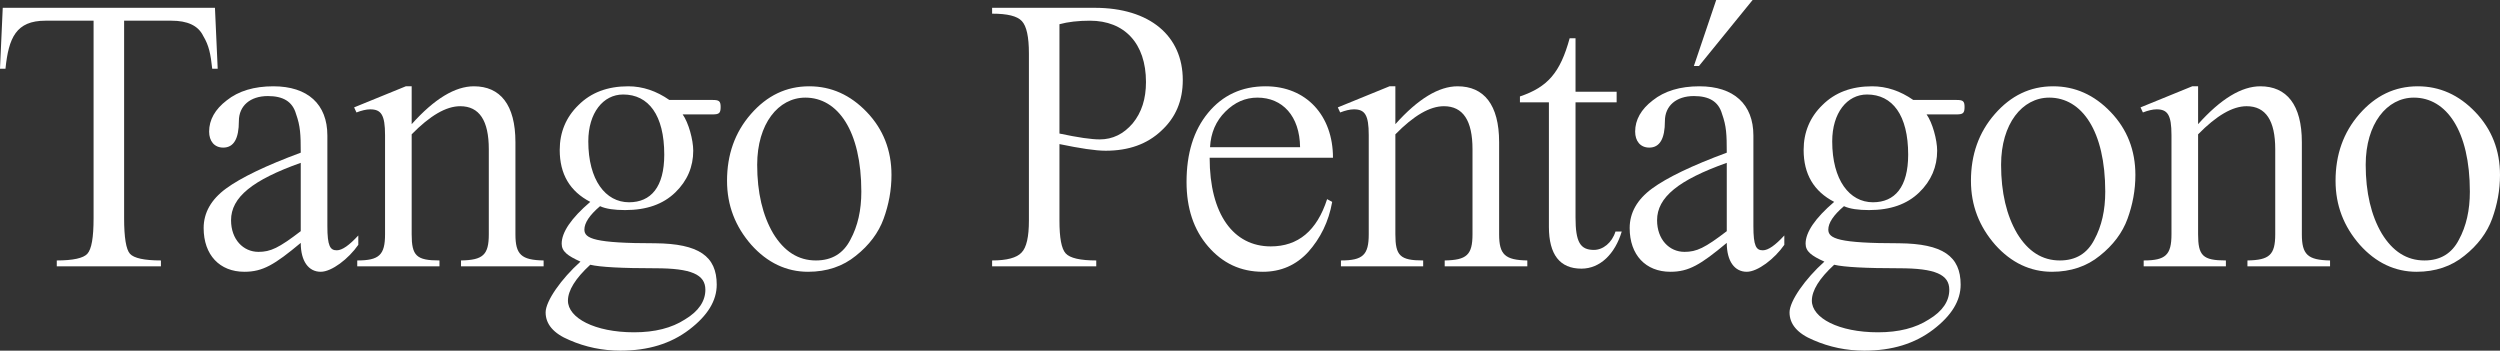 <svg width="1376" height="193" viewBox="0 0 1376 193" fill="none" xmlns="http://www.w3.org/2000/svg">
<rect x="0" y="0" width="1376" height="193" fill="#333333" stroke="none"/>
<path d="M94.39 11.391C103.01 11.391 109.044 13.97 111.846 19.773C115.078 25.146 115.94 29.874 116.802 37.826H119.819L118.311 4.298H1.509L0 37.826H3.017C4.741 20.847 8.836 11.391 24.998 11.391H51.505V120.141C51.505 130.673 50.428 137.12 48.057 139.699C45.902 142.063 40.299 143.353 31.248 143.353V146.577H88.572V143.353C79.305 143.353 73.702 142.063 71.547 139.699C69.392 137.335 68.314 130.673 68.314 120.141V11.391H94.39Z" fill="white"/>
<path d="M180.184 74.578C180.184 57.384 169.409 47.498 150.444 47.498C139.885 47.498 131.265 50.077 124.8 55.235C118.335 60.178 115.102 65.981 115.102 72.429C115.102 77.587 117.904 81.24 122.86 81.24C128.679 81.24 131.48 76.297 131.48 66.626C131.48 58.244 137.73 52.871 147.427 52.871C155.832 52.871 161.004 55.88 162.944 62.757C165.314 69.42 165.53 73.933 165.53 84.034C146.35 91.127 132.558 97.79 124.369 103.807C116.18 109.825 112.085 117.133 112.085 125.514C112.085 140.344 120.921 149.586 134.497 149.586C144.626 149.586 151.091 145.717 165.53 133.682C165.53 143.783 169.84 149.586 176.52 149.586C182.554 149.586 191.821 142.493 197.209 134.756V129.598C192.252 134.971 188.373 137.765 185.356 137.765C181.692 137.765 180.184 135.401 180.184 124.44V74.578ZM165.53 127.234C153.461 136.476 148.936 138.625 142.255 138.625C133.851 138.625 127.17 131.747 127.17 121.216C127.17 108.536 139.023 99.079 165.53 89.623V127.234Z" fill="white"/>
<path d="M223.352 47.498L194.905 59.104L196.198 61.898C199 60.823 201.586 60.178 203.741 60.178C209.775 60.178 211.93 63.187 211.93 74.363V128.953C211.93 140.344 208.698 143.353 196.629 143.353V146.577H241.885V143.353C229.17 143.353 226.584 140.774 226.584 128.953V73.933C236.713 63.617 245.549 58.459 253.307 58.459C263.866 58.459 269.038 66.411 269.038 82.1V128.953C269.038 140.344 265.806 143.138 253.738 143.353V146.577H299.209V143.353C286.925 143.138 283.693 140.129 283.693 128.953V78.232C283.693 57.599 275.288 47.498 260.849 47.498C250.505 47.498 239.083 54.375 226.584 68.345V47.498H223.352Z" fill="white"/>
<path d="M300.311 171.938C300.311 178.385 304.621 183.543 313.457 187.197C322.293 191.066 331.775 193 341.472 193C356.773 193 369.272 189.131 379.401 181.394C389.53 173.657 394.486 165.49 394.486 156.678C394.486 140.989 384.573 134.111 360.652 133.896C327.249 133.896 321.646 131.317 321.646 126.374C321.646 122.72 324.448 118.422 330.266 113.479C333.499 114.983 338.24 115.628 344.059 115.628C355.911 115.628 364.962 112.404 371.643 105.957C378.323 99.509 381.556 91.772 381.556 82.96C381.556 76.942 378.97 67.486 375.737 62.972H392.116C395.779 62.972 396.641 62.327 396.641 58.889C396.641 55.665 395.779 55.02 392.331 55.02H368.41C361.299 50.077 353.756 47.498 345.783 47.498C334.361 47.498 325.31 50.937 318.414 57.814C311.518 64.477 308.07 72.859 308.07 82.53C308.07 95.855 313.673 105.312 324.879 111.115C314.319 120.141 309.147 127.879 309.147 134.111C309.147 138.41 312.38 140.774 319.491 143.998C308.932 153.454 300.311 165.705 300.311 171.938ZM342.981 52.011C356.989 52.011 365.609 63.402 365.609 85.109C365.609 102.948 358.282 111.33 346.214 111.33C333.283 111.33 323.801 99.079 323.801 77.802C323.801 62.112 331.99 52.011 342.981 52.011ZM324.879 145.717C330.266 147.007 342.334 147.651 360.652 147.651C380.478 147.651 388.237 151.09 388.237 159.472C388.237 165.705 384.573 171.293 377.03 175.806C369.703 180.535 360.437 182.899 349.015 182.899C327.249 182.899 312.595 174.947 312.595 165.49C312.595 159.902 316.69 153.239 324.879 145.717Z" fill="white"/>
<path d="M445.415 47.498C432.701 47.498 422.141 52.656 413.306 62.757C404.47 72.859 400.16 85.109 400.16 99.509C400.16 113.049 404.685 124.655 413.521 134.756C422.357 144.643 432.916 149.586 444.769 149.586C455.113 149.586 463.949 146.577 471.06 140.774C478.387 134.971 483.559 128.094 486.361 120.356C489.163 112.619 490.671 104.667 490.671 96.285C490.671 82.745 486.146 71.139 477.094 61.683C468.043 52.226 457.484 47.498 445.415 47.498ZM443.26 53.73C461.147 53.73 474.077 71.999 474.077 105.527C474.077 115.628 472.138 124.44 468.043 131.962C464.164 139.484 457.915 143.353 449.079 143.353C439.381 143.353 431.623 138.41 425.589 128.523C419.771 118.637 416.754 105.957 416.754 90.697C416.754 68.13 428.391 53.73 443.26 53.73Z" fill="white"/>
<path d="M583.122 79.306C594.543 81.67 602.948 82.96 608.551 82.96C621.266 82.96 631.394 79.306 639.152 71.999C647.126 64.692 651.005 55.45 651.005 44.059C651.005 19.773 632.903 4.298 602.517 4.298H546.055V7.522C554.46 7.522 559.847 8.812 562.433 11.606C565.019 14.4 566.313 20.203 566.313 29.444V121.431C566.313 130.243 565.019 136.261 562.218 139.055C559.632 141.849 554.244 143.353 546.055 143.353V146.577H603.379V143.353C594.543 143.353 588.94 142.063 586.57 139.484C584.199 136.905 583.122 130.888 583.122 121.431V79.306ZM583.122 13.325C587.863 12.036 593.466 11.391 599.931 11.391C618.895 11.391 630.748 23.856 630.748 45.134C630.748 54.375 628.377 61.898 623.421 67.915C618.464 73.718 612.43 76.727 605.318 76.727C600.577 76.727 593.25 75.653 583.122 73.503V13.325Z" fill="white"/>
<path d="M733.672 86.829C733.672 63.617 719.018 47.498 696.606 47.498C683.46 47.498 672.901 52.441 664.927 62.112C656.953 71.784 653.074 84.464 653.074 100.154C653.074 114.553 656.953 126.374 664.927 135.616C672.901 144.857 682.814 149.586 695.097 149.586C705.01 149.586 713.415 145.932 720.096 138.625C726.776 131.102 731.302 122.076 733.241 111.115L730.44 109.61C724.837 127.019 714.492 135.616 699.407 135.616C678.935 135.616 665.789 117.992 665.789 86.829H733.672ZM666.004 81.026C666.435 73.073 669.237 66.626 674.409 61.468C679.581 56.31 685.4 53.73 692.08 53.73C705.872 53.73 715.355 63.832 715.57 81.026H666.004Z" fill="white"/>
<path d="M764.777 47.498L736.331 59.104L737.624 61.898C740.425 60.823 743.011 60.178 745.166 60.178C751.2 60.178 753.355 63.187 753.355 74.363V128.953C753.355 140.344 750.123 143.353 738.055 143.353V146.577H783.31V143.353C770.596 143.353 768.01 140.774 768.01 128.953V73.933C778.138 63.617 786.974 58.459 794.732 58.459C805.292 58.459 810.464 66.411 810.464 82.1V128.953C810.464 140.344 807.231 143.138 795.163 143.353V146.577H840.634V143.353C828.35 143.138 825.118 140.129 825.118 128.953V78.232C825.118 57.599 816.713 47.498 802.274 47.498C791.93 47.498 780.509 54.375 768.01 68.345V47.498H764.777Z" fill="white"/>
<path d="M867.171 21.062H863.939C858.767 39.975 851.87 47.928 836.57 53.086V56.31H852.517V124.87C852.517 140.129 858.551 147.866 870.404 147.866C880.748 147.866 888.937 139.699 892.6 127.449H889.152C887.213 133.682 882.256 137.55 877.3 137.55C869.757 137.55 867.171 133.252 867.171 119.712V56.31H889.799V50.507H867.171V21.062Z" fill="white"/>
<path d="M965.068 74.578C965.068 57.384 954.293 47.498 935.329 47.498C924.769 47.498 916.149 50.077 909.684 55.235C903.219 60.178 899.987 65.981 899.987 72.429C899.987 77.587 902.788 81.24 907.745 81.24C913.563 81.24 916.365 76.297 916.365 66.626C916.365 58.244 922.614 52.871 932.312 52.871C940.716 52.871 945.889 55.88 947.828 62.757C950.199 69.42 950.414 73.933 950.414 84.034C931.234 91.127 917.442 97.79 909.253 103.807C901.064 109.825 896.969 117.133 896.969 125.514C896.969 140.344 905.805 149.586 919.382 149.586C929.51 149.586 935.976 145.717 950.414 133.682C950.414 143.783 954.724 149.586 961.405 149.586C967.439 149.586 976.705 142.493 982.093 134.756V129.598C977.136 134.971 973.257 137.765 970.24 137.765C966.577 137.765 965.068 135.401 965.068 124.44V74.578ZM950.414 127.234C938.346 136.476 933.82 138.625 927.14 138.625C918.735 138.625 912.055 131.747 912.055 121.216C912.055 108.536 923.907 99.079 950.414 89.623V127.234ZM932.312 36.322H935.113L964.637 0H944.596L932.312 36.322Z" fill="white"/>
<path d="M984.962 171.938C984.962 178.385 989.272 183.543 998.108 187.197C1006.94 191.066 1016.43 193 1026.12 193C1041.42 193 1053.92 189.131 1064.05 181.394C1074.18 173.657 1079.14 165.49 1079.14 156.678C1079.14 140.989 1069.22 134.111 1045.3 133.896C1011.9 133.896 1006.3 131.317 1006.3 126.374C1006.3 122.72 1009.1 118.422 1014.92 113.479C1018.15 114.983 1022.89 115.628 1028.71 115.628C1040.56 115.628 1049.61 112.404 1056.29 105.957C1062.97 99.509 1066.21 91.772 1066.21 82.96C1066.21 76.942 1063.62 67.486 1060.39 62.972H1076.77C1080.43 62.972 1081.29 62.327 1081.29 58.889C1081.29 55.665 1080.43 55.02 1076.98 55.02H1053.06C1045.95 50.077 1038.41 47.498 1030.43 47.498C1019.01 47.498 1009.96 50.937 1003.06 57.814C996.168 64.477 992.72 72.859 992.72 82.53C992.72 95.855 998.323 105.312 1009.53 111.115C998.97 120.141 993.798 127.879 993.798 134.111C993.798 138.41 997.03 140.774 1004.14 143.998C993.582 153.454 984.962 165.705 984.962 171.938ZM1027.63 52.011C1041.64 52.011 1050.26 63.402 1050.26 85.109C1050.26 102.948 1042.93 111.33 1030.86 111.33C1017.93 111.33 1008.45 99.079 1008.45 77.802C1008.45 62.112 1016.64 52.011 1027.63 52.011ZM1009.53 145.717C1014.92 147.007 1026.98 147.651 1045.3 147.651C1065.13 147.651 1072.89 151.09 1072.89 159.472C1072.89 165.705 1069.22 171.293 1061.68 175.806C1054.35 180.535 1045.09 182.899 1033.67 182.899C1011.9 182.899 997.246 174.947 997.246 165.49C997.246 159.902 1001.34 153.239 1009.53 145.717Z" fill="white"/>
<path d="M1130.07 47.498C1117.35 47.498 1106.79 52.656 1097.96 62.757C1089.12 72.859 1084.81 85.109 1084.81 99.509C1084.81 113.049 1089.34 124.655 1098.17 134.756C1107.01 144.643 1117.57 149.586 1129.42 149.586C1139.76 149.586 1148.6 146.577 1155.71 140.774C1163.04 134.971 1168.21 128.094 1171.01 120.356C1173.81 112.619 1175.32 104.667 1175.32 96.285C1175.32 82.745 1170.8 71.139 1161.74 61.683C1152.69 52.226 1142.13 47.498 1130.07 47.498ZM1127.91 53.73C1145.8 53.73 1158.73 71.999 1158.73 105.527C1158.73 115.628 1156.79 124.44 1152.69 131.962C1148.81 139.484 1142.57 143.353 1133.73 143.353C1124.03 143.353 1116.27 138.41 1110.24 128.523C1104.42 118.637 1101.4 105.957 1101.4 90.697C1101.4 68.13 1113.04 53.73 1127.91 53.73Z" fill="white"/>
<path d="M1206.6 47.498L1178.15 59.104L1179.45 61.898C1182.25 60.823 1184.83 60.178 1186.99 60.178C1193.02 60.178 1195.18 63.187 1195.18 74.363V128.953C1195.18 140.344 1191.95 143.353 1179.88 143.353V146.577H1225.13V143.353C1212.42 143.353 1209.83 140.774 1209.83 128.953V73.933C1219.96 63.617 1228.8 58.459 1236.55 58.459C1247.11 58.459 1252.29 66.411 1252.29 82.1V128.953C1252.29 140.344 1249.05 143.138 1236.99 143.353V146.577H1282.46V143.353C1270.17 143.138 1266.94 140.129 1266.94 128.953V78.232C1266.94 57.599 1258.54 47.498 1244.1 47.498C1233.75 47.498 1222.33 54.375 1209.83 68.345V47.498H1206.6Z" fill="white"/>
<path d="M1330.74 47.498C1318.03 47.498 1307.47 52.656 1298.63 62.757C1289.8 72.859 1285.49 85.109 1285.49 99.509C1285.49 113.049 1290.01 124.655 1298.85 134.756C1307.69 144.643 1318.25 149.586 1330.1 149.586C1340.44 149.586 1349.28 146.577 1356.39 140.774C1363.72 134.971 1368.89 128.094 1371.69 120.356C1374.49 112.619 1376 104.667 1376 96.285C1376 82.745 1371.47 71.139 1362.42 61.683C1353.37 52.226 1342.81 47.498 1330.74 47.498ZM1328.59 53.73C1346.48 53.73 1359.41 71.999 1359.41 105.527C1359.41 115.628 1357.47 124.44 1353.37 131.962C1349.49 139.484 1343.24 143.353 1334.41 143.353C1324.71 143.353 1316.95 138.41 1310.92 128.523C1305.1 118.637 1302.08 105.957 1302.08 90.697C1302.08 68.13 1313.72 53.73 1328.59 53.73Z" fill="white"/>
</svg>
